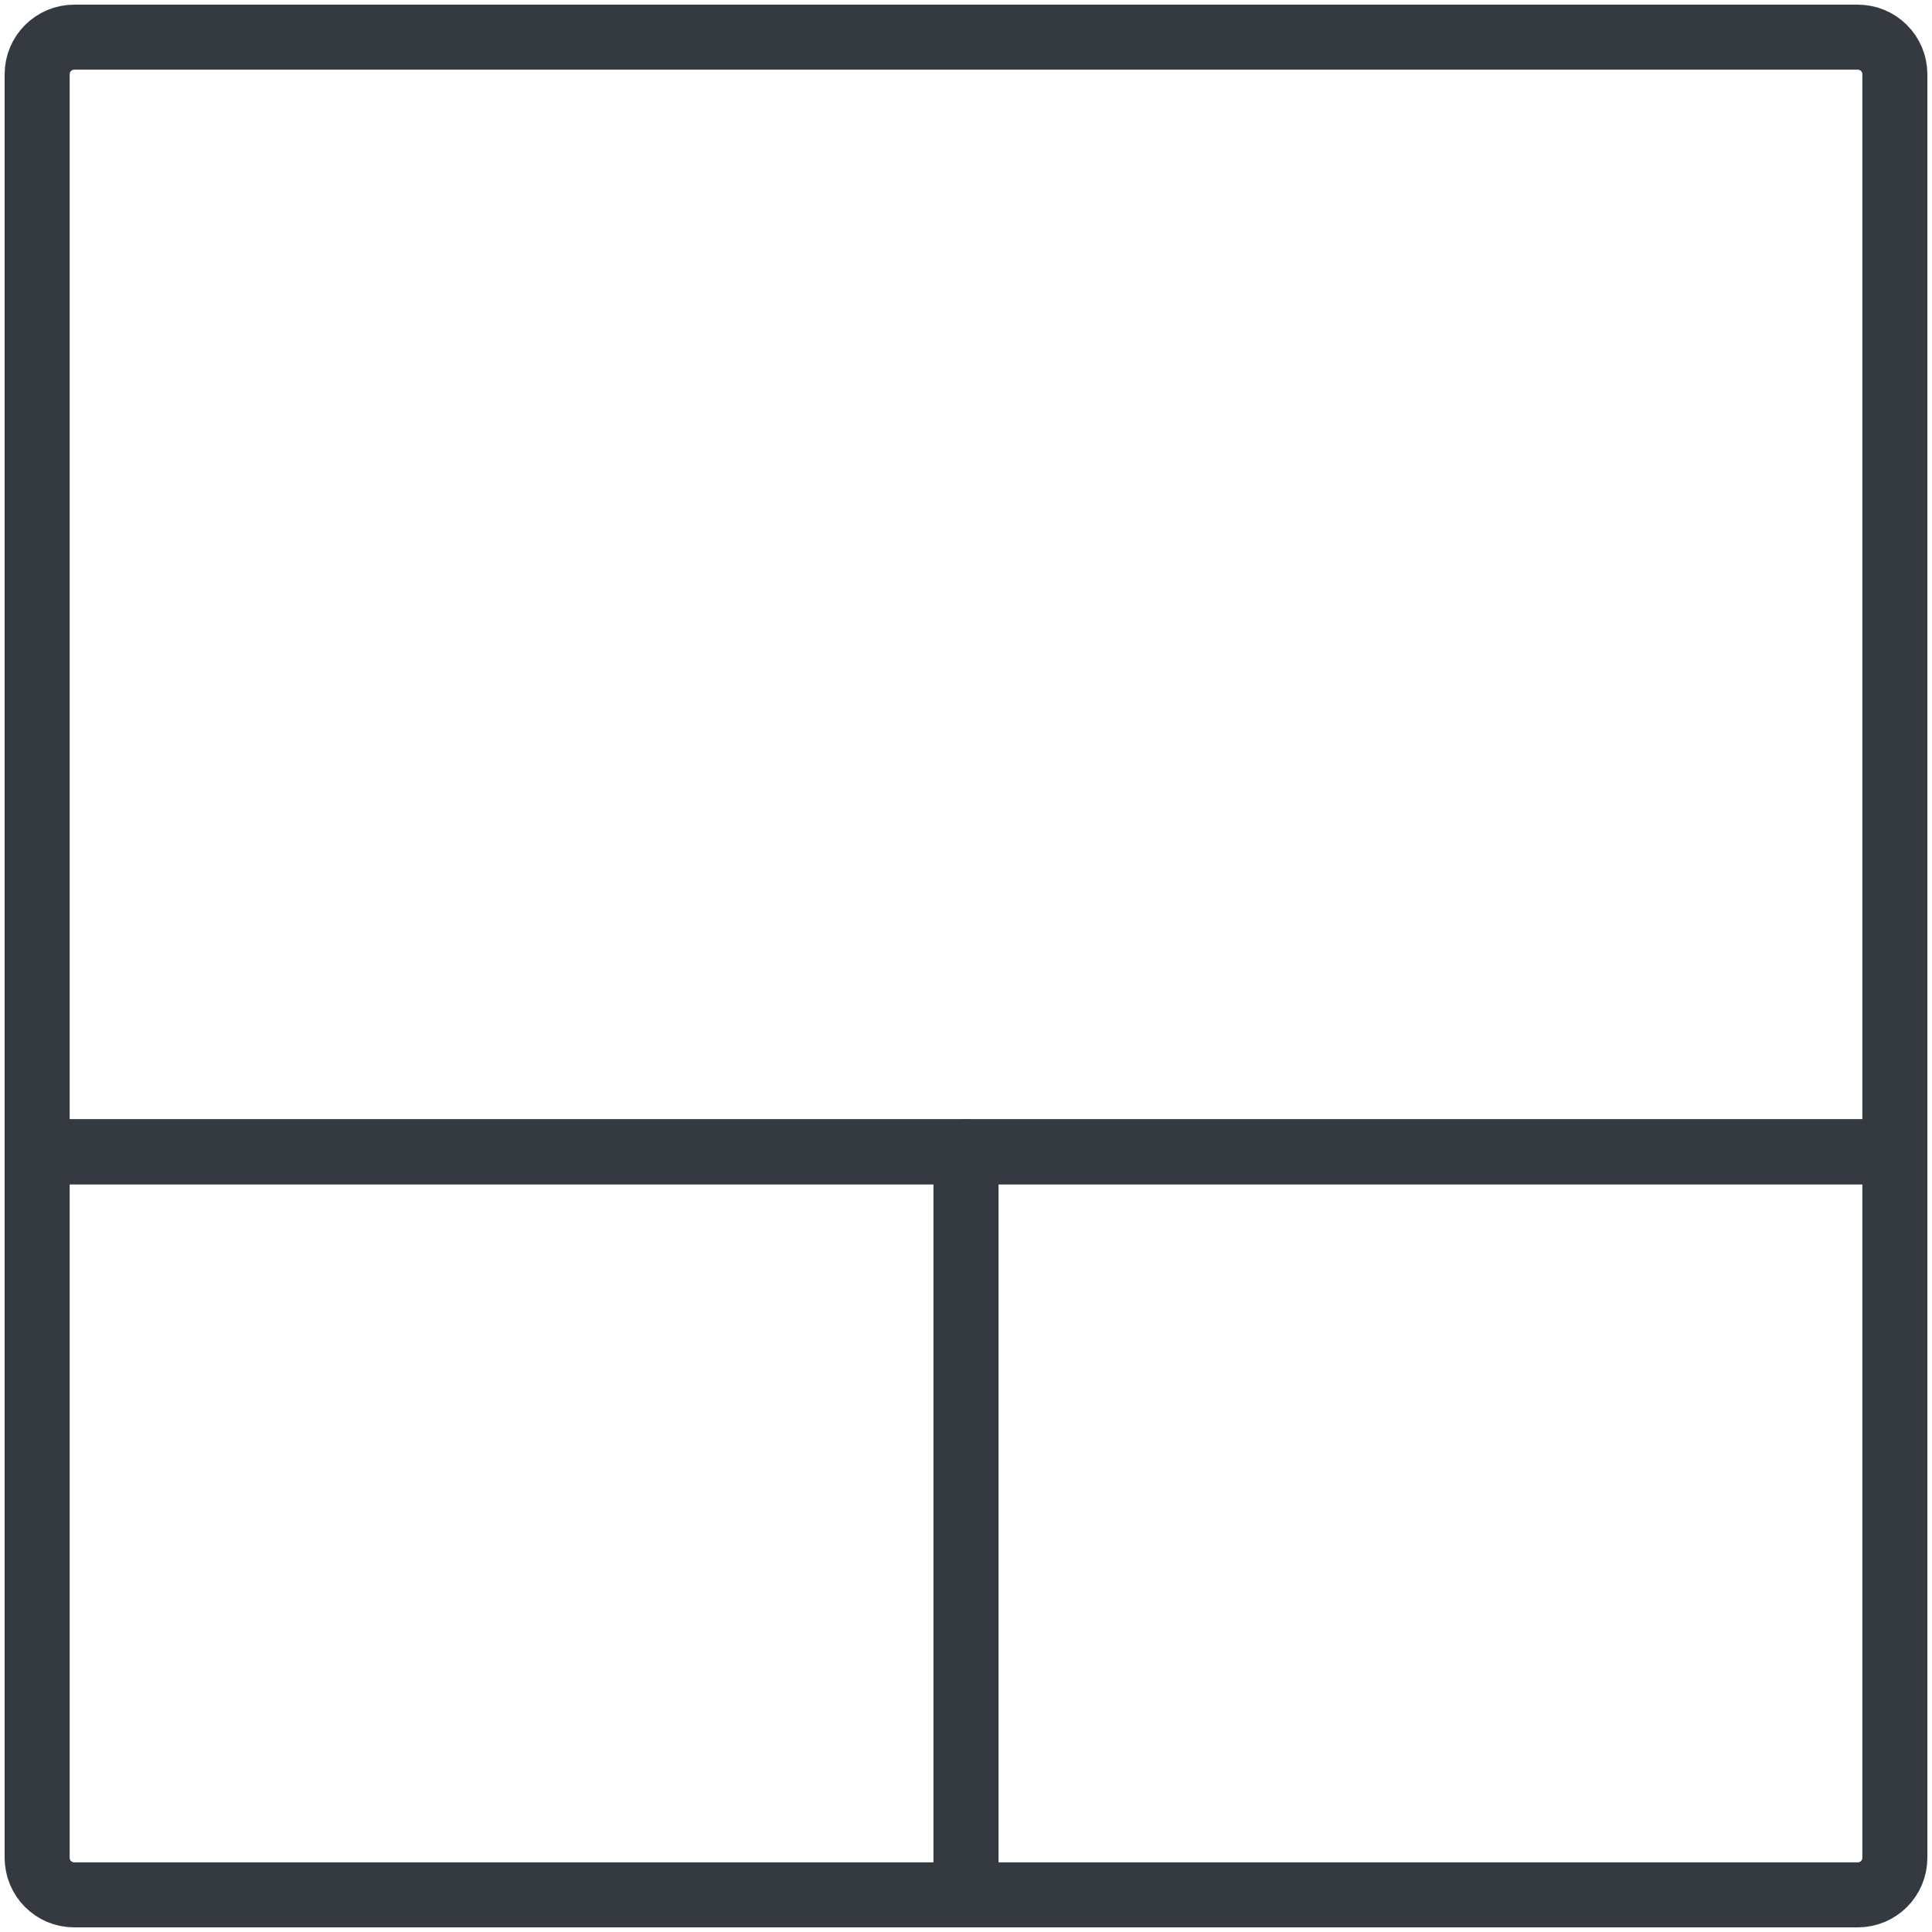 <?xml version="1.0" encoding="UTF-8"?>
<svg width="104px" height="104px" viewBox="0 0 104 104" version="1.1" xmlns="http://www.w3.org/2000/svg" xmlns:xlink="http://www.w3.org/1999/xlink">
    <!-- Generator: Sketch 47 (45396) - http://www.bohemiancoding.com/sketch -->
    <title>layouts-24</title>
    <desc>Created with Sketch.</desc>
    <defs></defs>
    <g id="ALL" stroke="none" stroke-width="1" fill="none" fill-rule="evenodd" stroke-linecap="round" fill-opacity="0" stroke-linejoin="round">
        <g id="Primary" transform="translate(-1907, -9925)" stroke="#343A40" stroke-width="3.5" fill="#DBECFF">
            <g id="layouts-24" transform="translate(1959, 9977) scale(1, -1) translate(-1959, -9977) translate(1909, 9927)">
                <path d="M0,1.997 C0,0.894 0.889,0 1.991,0 L50,0 L50,40 L0,40 L0,1.997 Z" id="Layer-1"></path>
                <path d="M50,0 L98.009,0 C99.109,0 100,0.892 100,1.997 L100,40 L50,40 L50,0 Z" id="Layer-2"></path>
                <path d="M0,40 L100,40 L100,98.004 C100,99.106 99.105,100 98.002,100 L1.998,100 C0.894,100 0,99.105 0,98.004 L0,40 Z" id="Layer-3"></path>
            </g>
        </g>
    </g>
</svg>